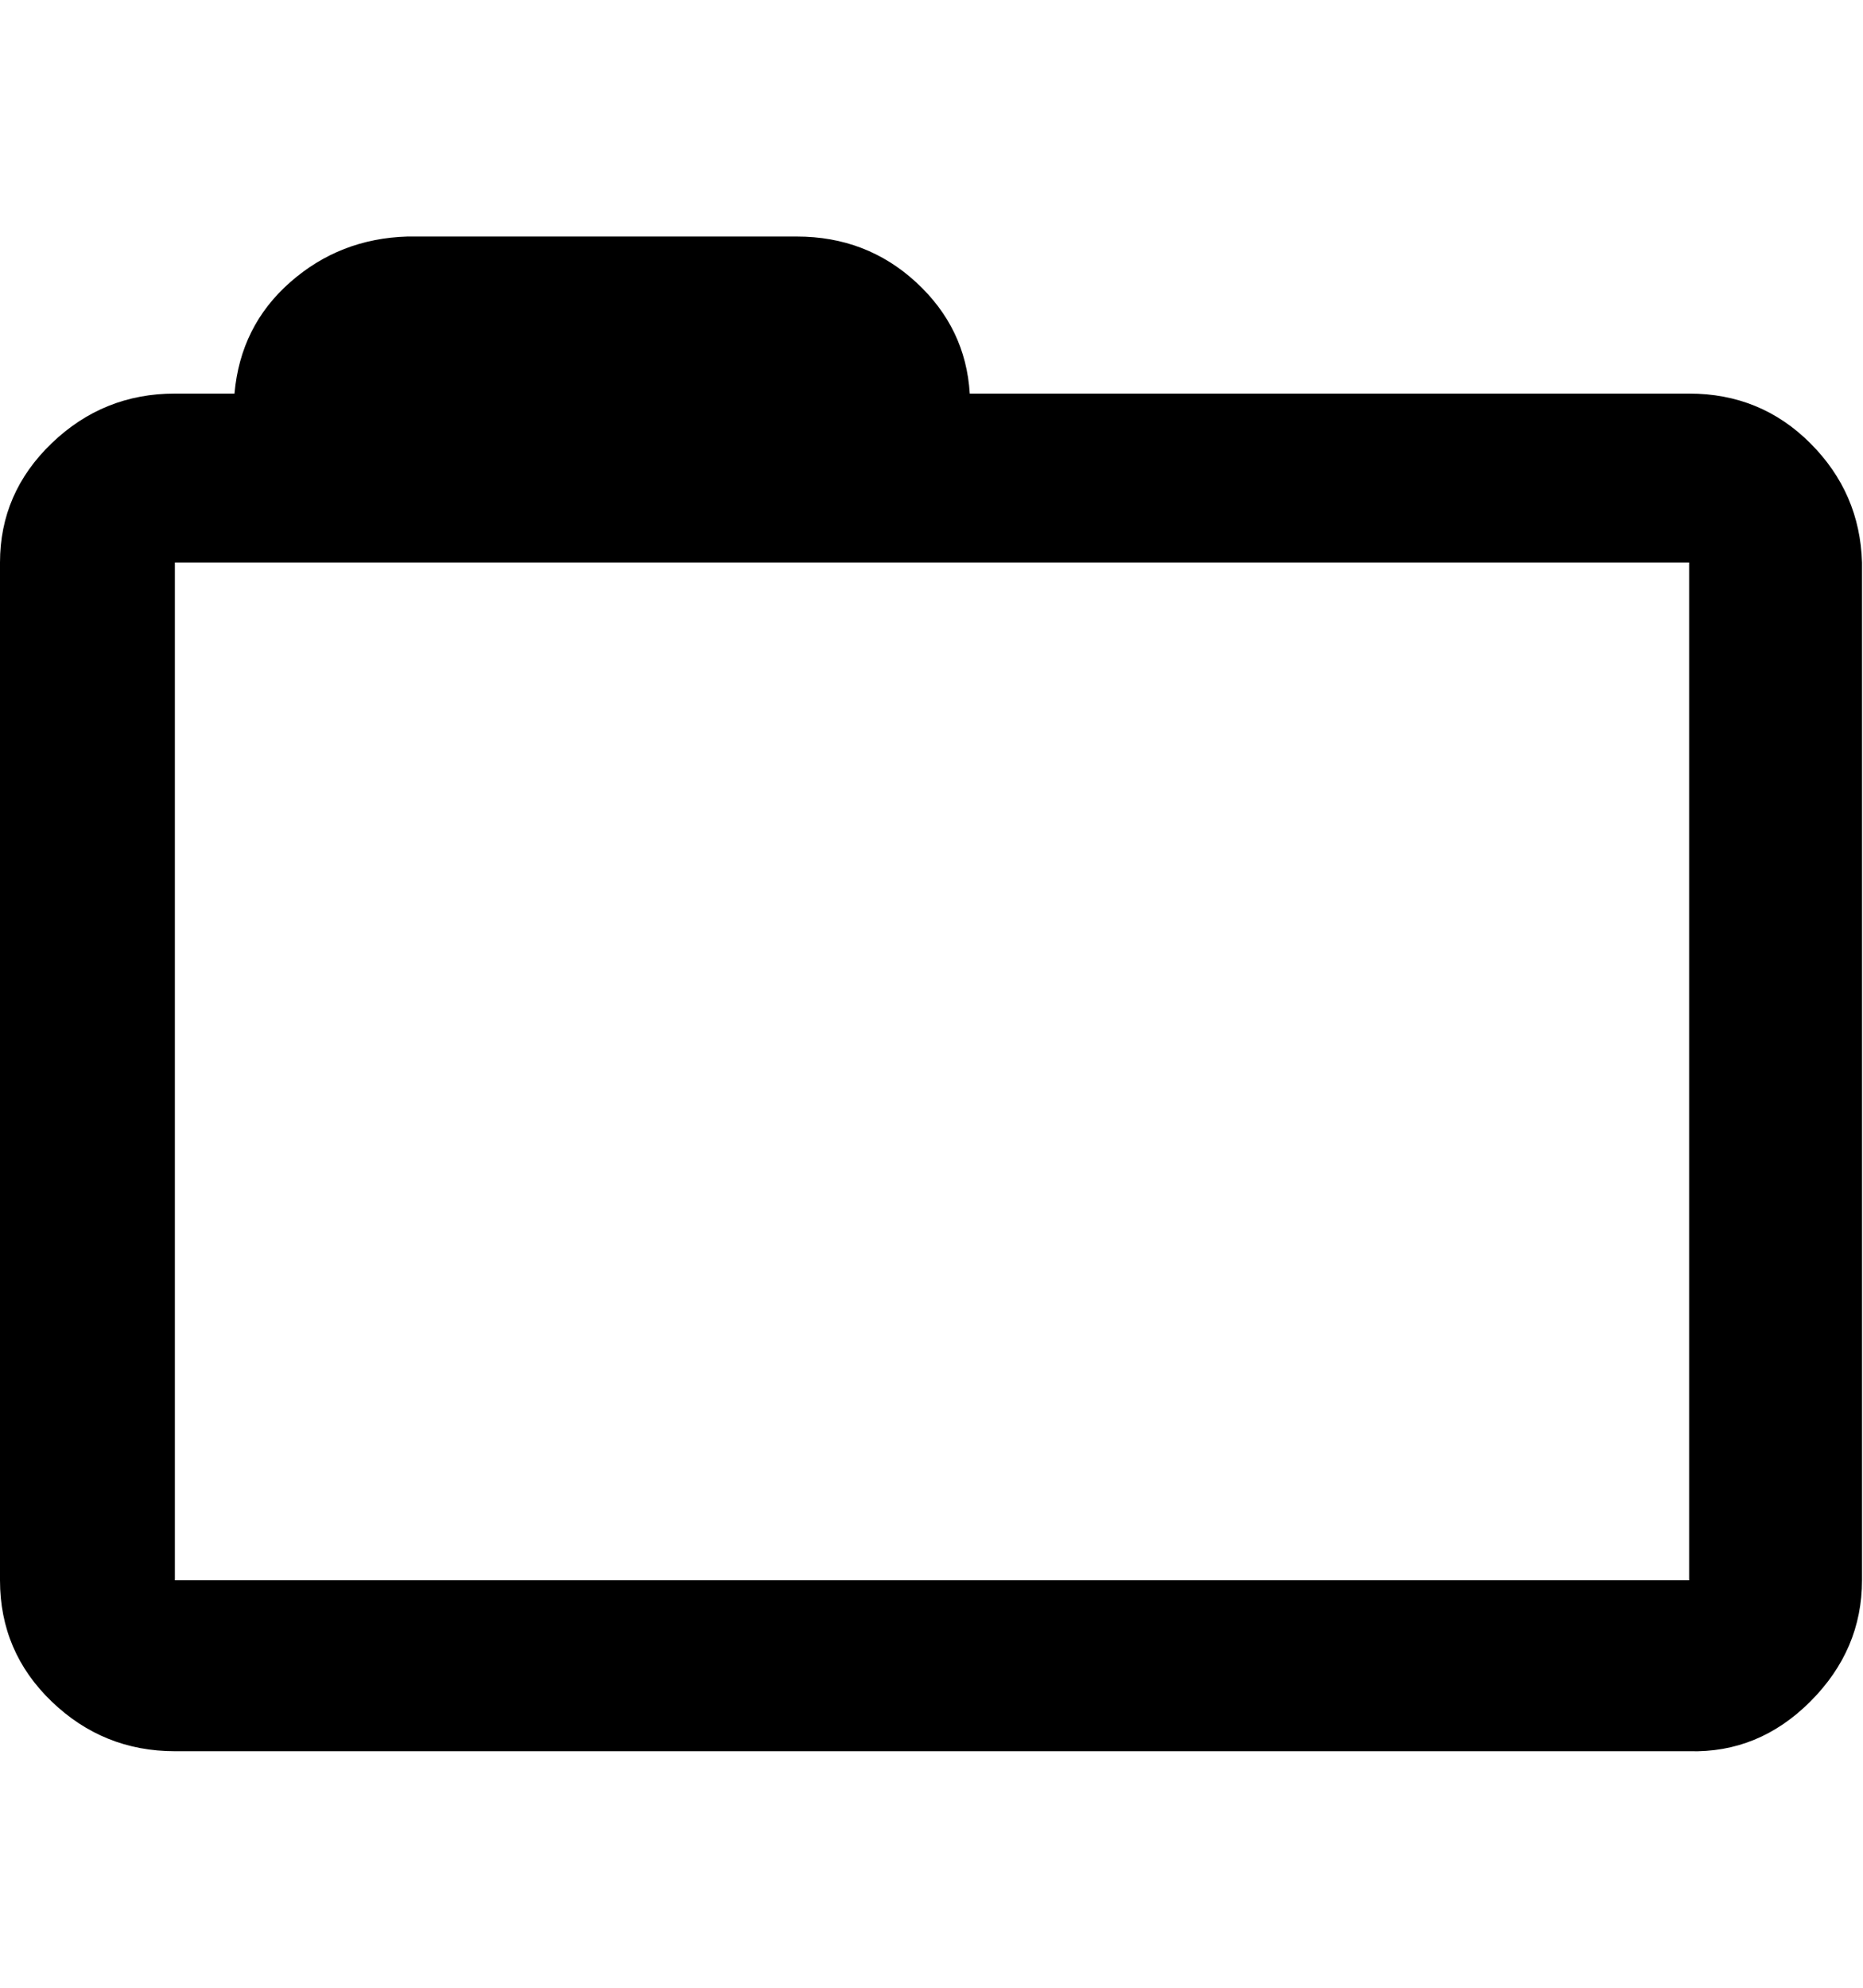 <svg viewBox="0 0 937.5 1000" xmlns="http://www.w3.org/2000/svg"><path fill="currentColor" d="M0 795v-512q0 -35 26 -60t62 -25h30q3 -34 28 -56t59 -23h196q35 0 60 23t27 56h362q36 0 61 25t26 60v512q0 35 -26 61t-61 25h-762q-36 0 -62 -25t-26 -61zm88 0h762v-512h-762v512z" /></svg>